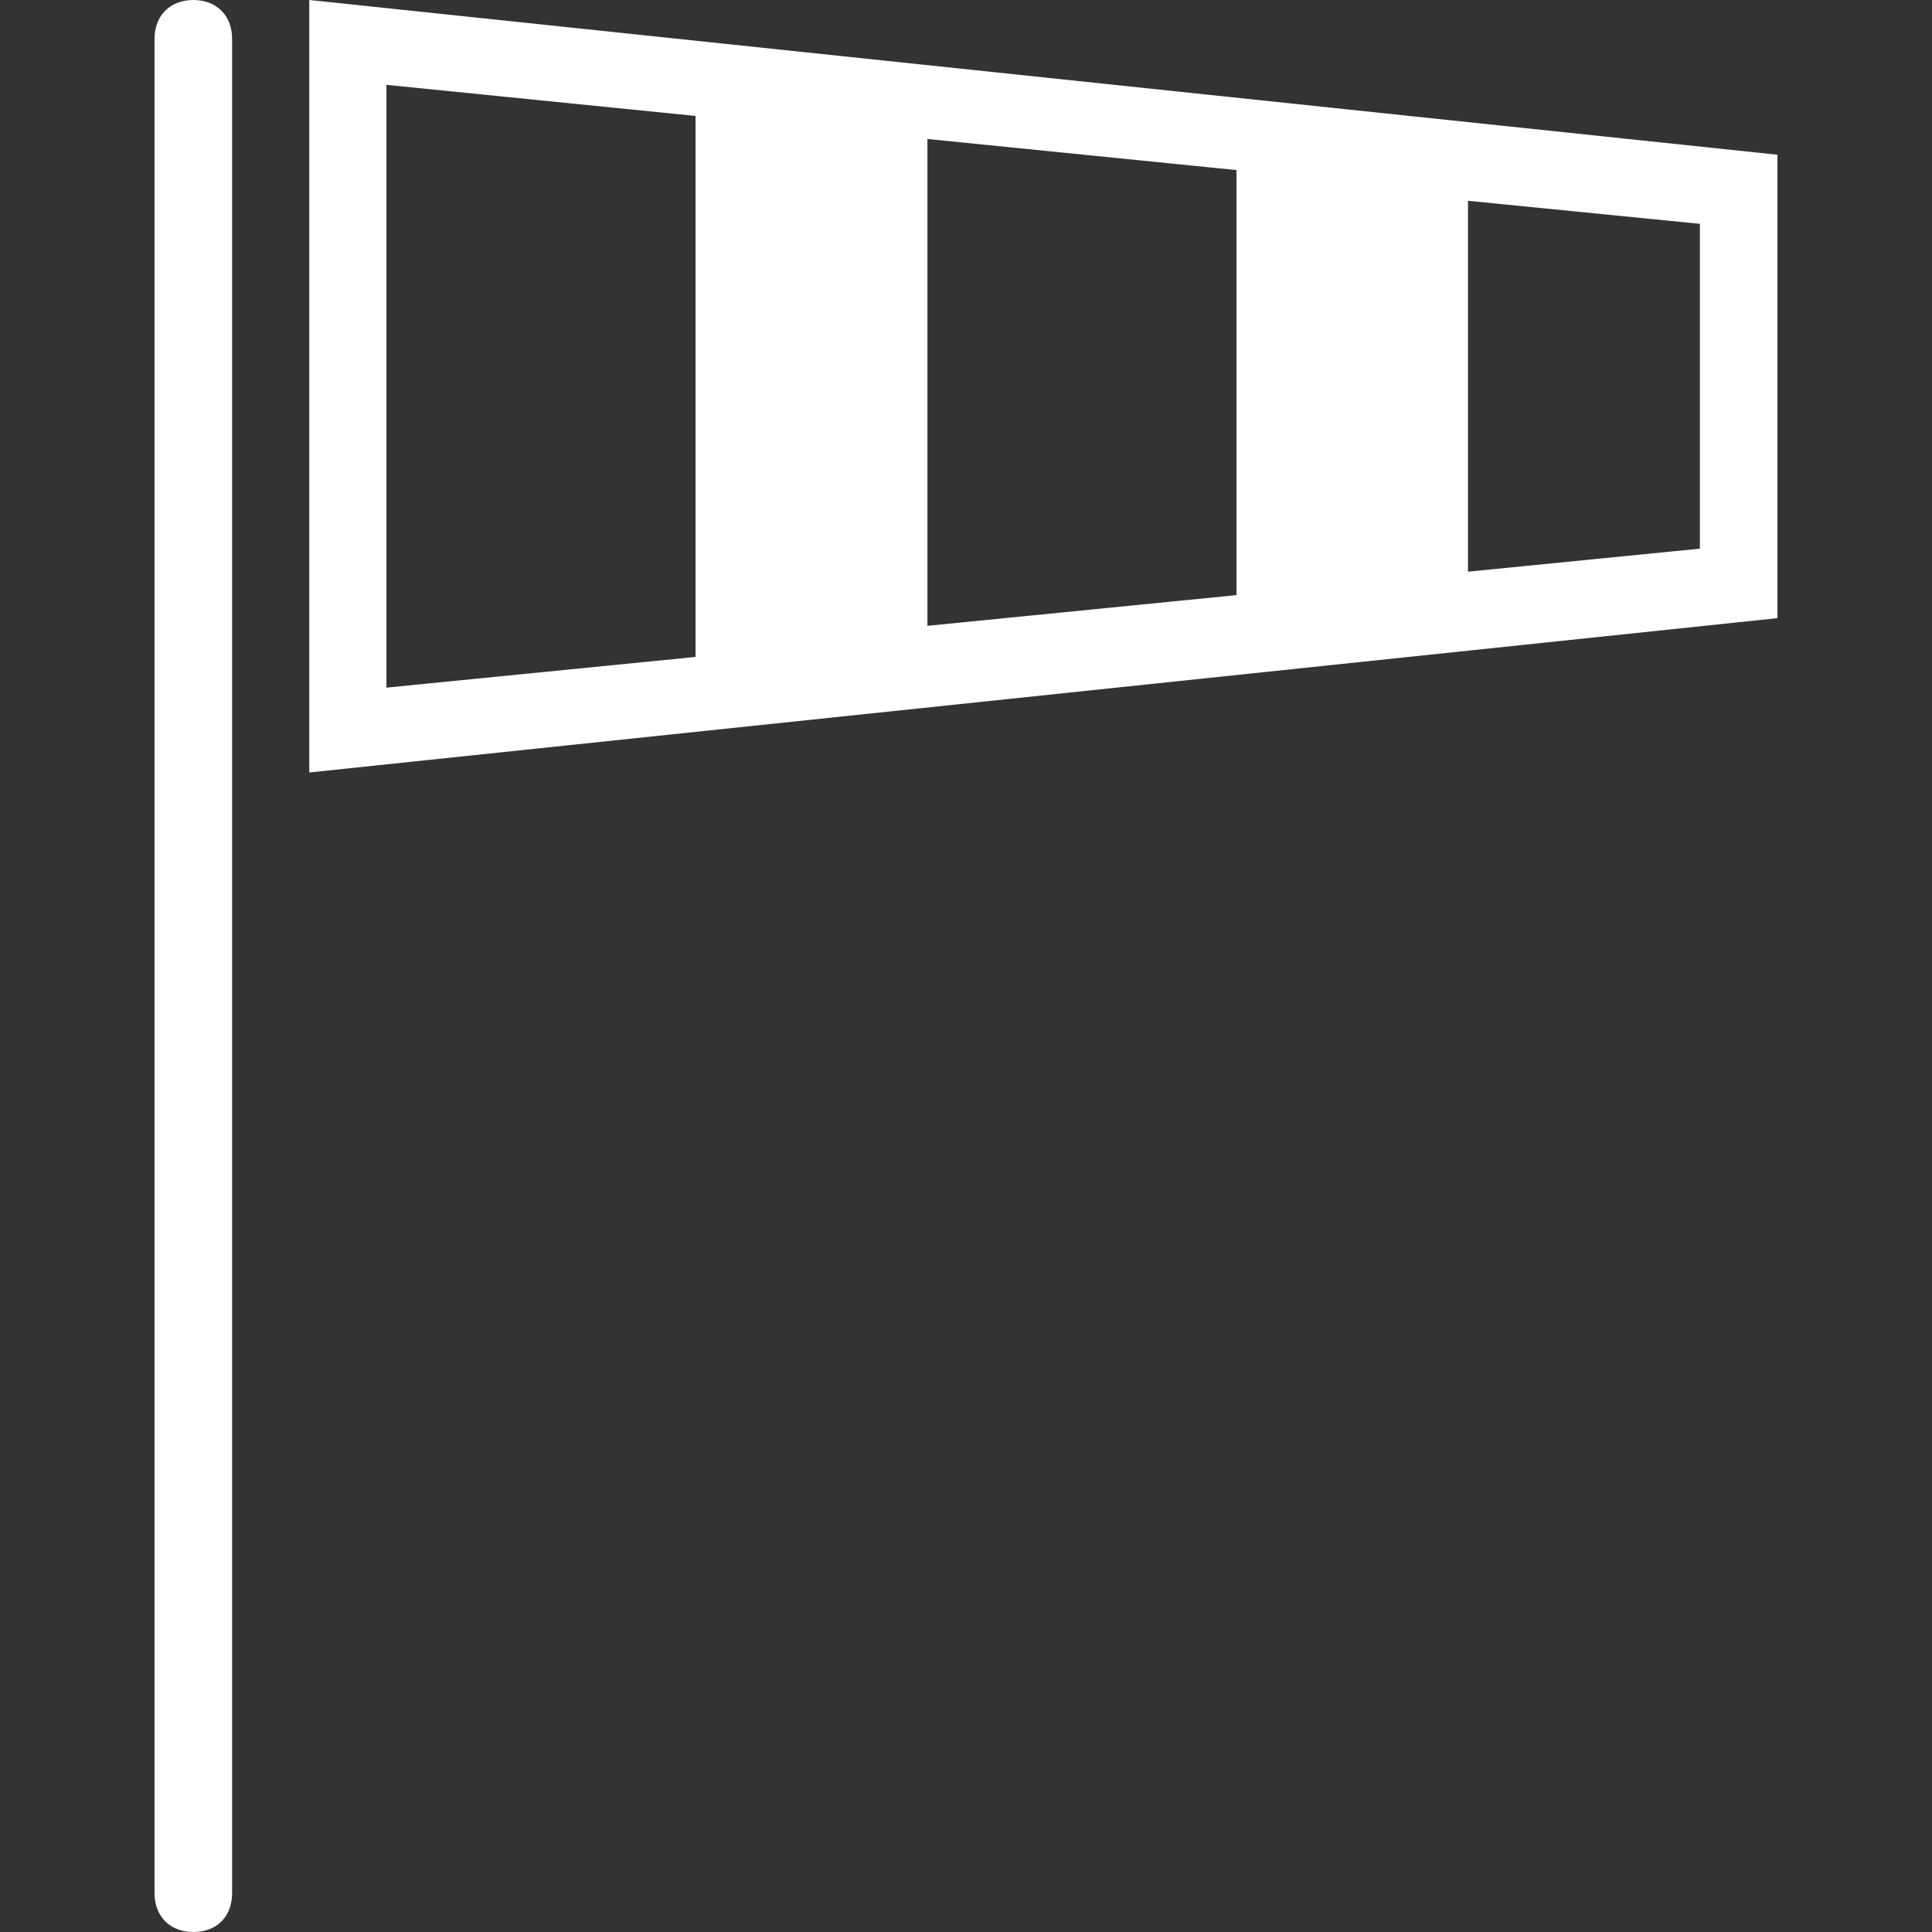 <?xml version="1.0" encoding="iso-8859-1"?>
<!-- Generator: Adobe Illustrator 16.0.0, SVG Export Plug-In . SVG Version: 6.00 Build 0)  -->
<!DOCTYPE svg PUBLIC "-//W3C//DTD SVG 1.1//EN" "http://www.w3.org/Graphics/SVG/1.1/DTD/svg11.dtd">
<svg xmlns="http://www.w3.org/2000/svg" xmlns:xlink="http://www.w3.org/1999/xlink" version="1.1" id="Capa_1" x="0px" y="0px" width="512px" height="512px" viewBox="0 0 478.2 478.2" style="enable-background:new 0 0 478.2 478.2;" xml:space="preserve">
<rect x="0" y="0" width="478.2" height="478.2" fill="#333333" stroke="none"/>
<g>
	<g>
		<path d="M47.85,0c-5.7,0-9.6,3.8-9.6,9.6v459c0,5.7,3.8,9.601,9.6,9.601c5.8,0,9.6-3.8,9.6-9.601V9.6C57.45,3.8,53.55,0,47.85,0z" fill="#FFFFFF"/>
		<path d="M76.55,0v191.2l363.4-38.2V38.3L76.55,0z M172.15,162.6l-76.5,7.6V21l76.5,7.7V162.6z M306.05,147.3l-76.5,7.6V34.4    l76.5,7.7V147.3z M420.75,135.8l-57.4,5.7V49.7l57.4,5.7V135.8z" fill="#FFFFFF"/>
	</g>
</g>
<g>
</g>
<g>
</g>
<g>
</g>
<g>
</g>
<g>
</g>
<g>
</g>
<g>
</g>
<g>
</g>
<g>
</g>
<g>
</g>
<g>
</g>
<g>
</g>
<g>
</g>
<g>
</g>
<g>
</g>
</svg>
